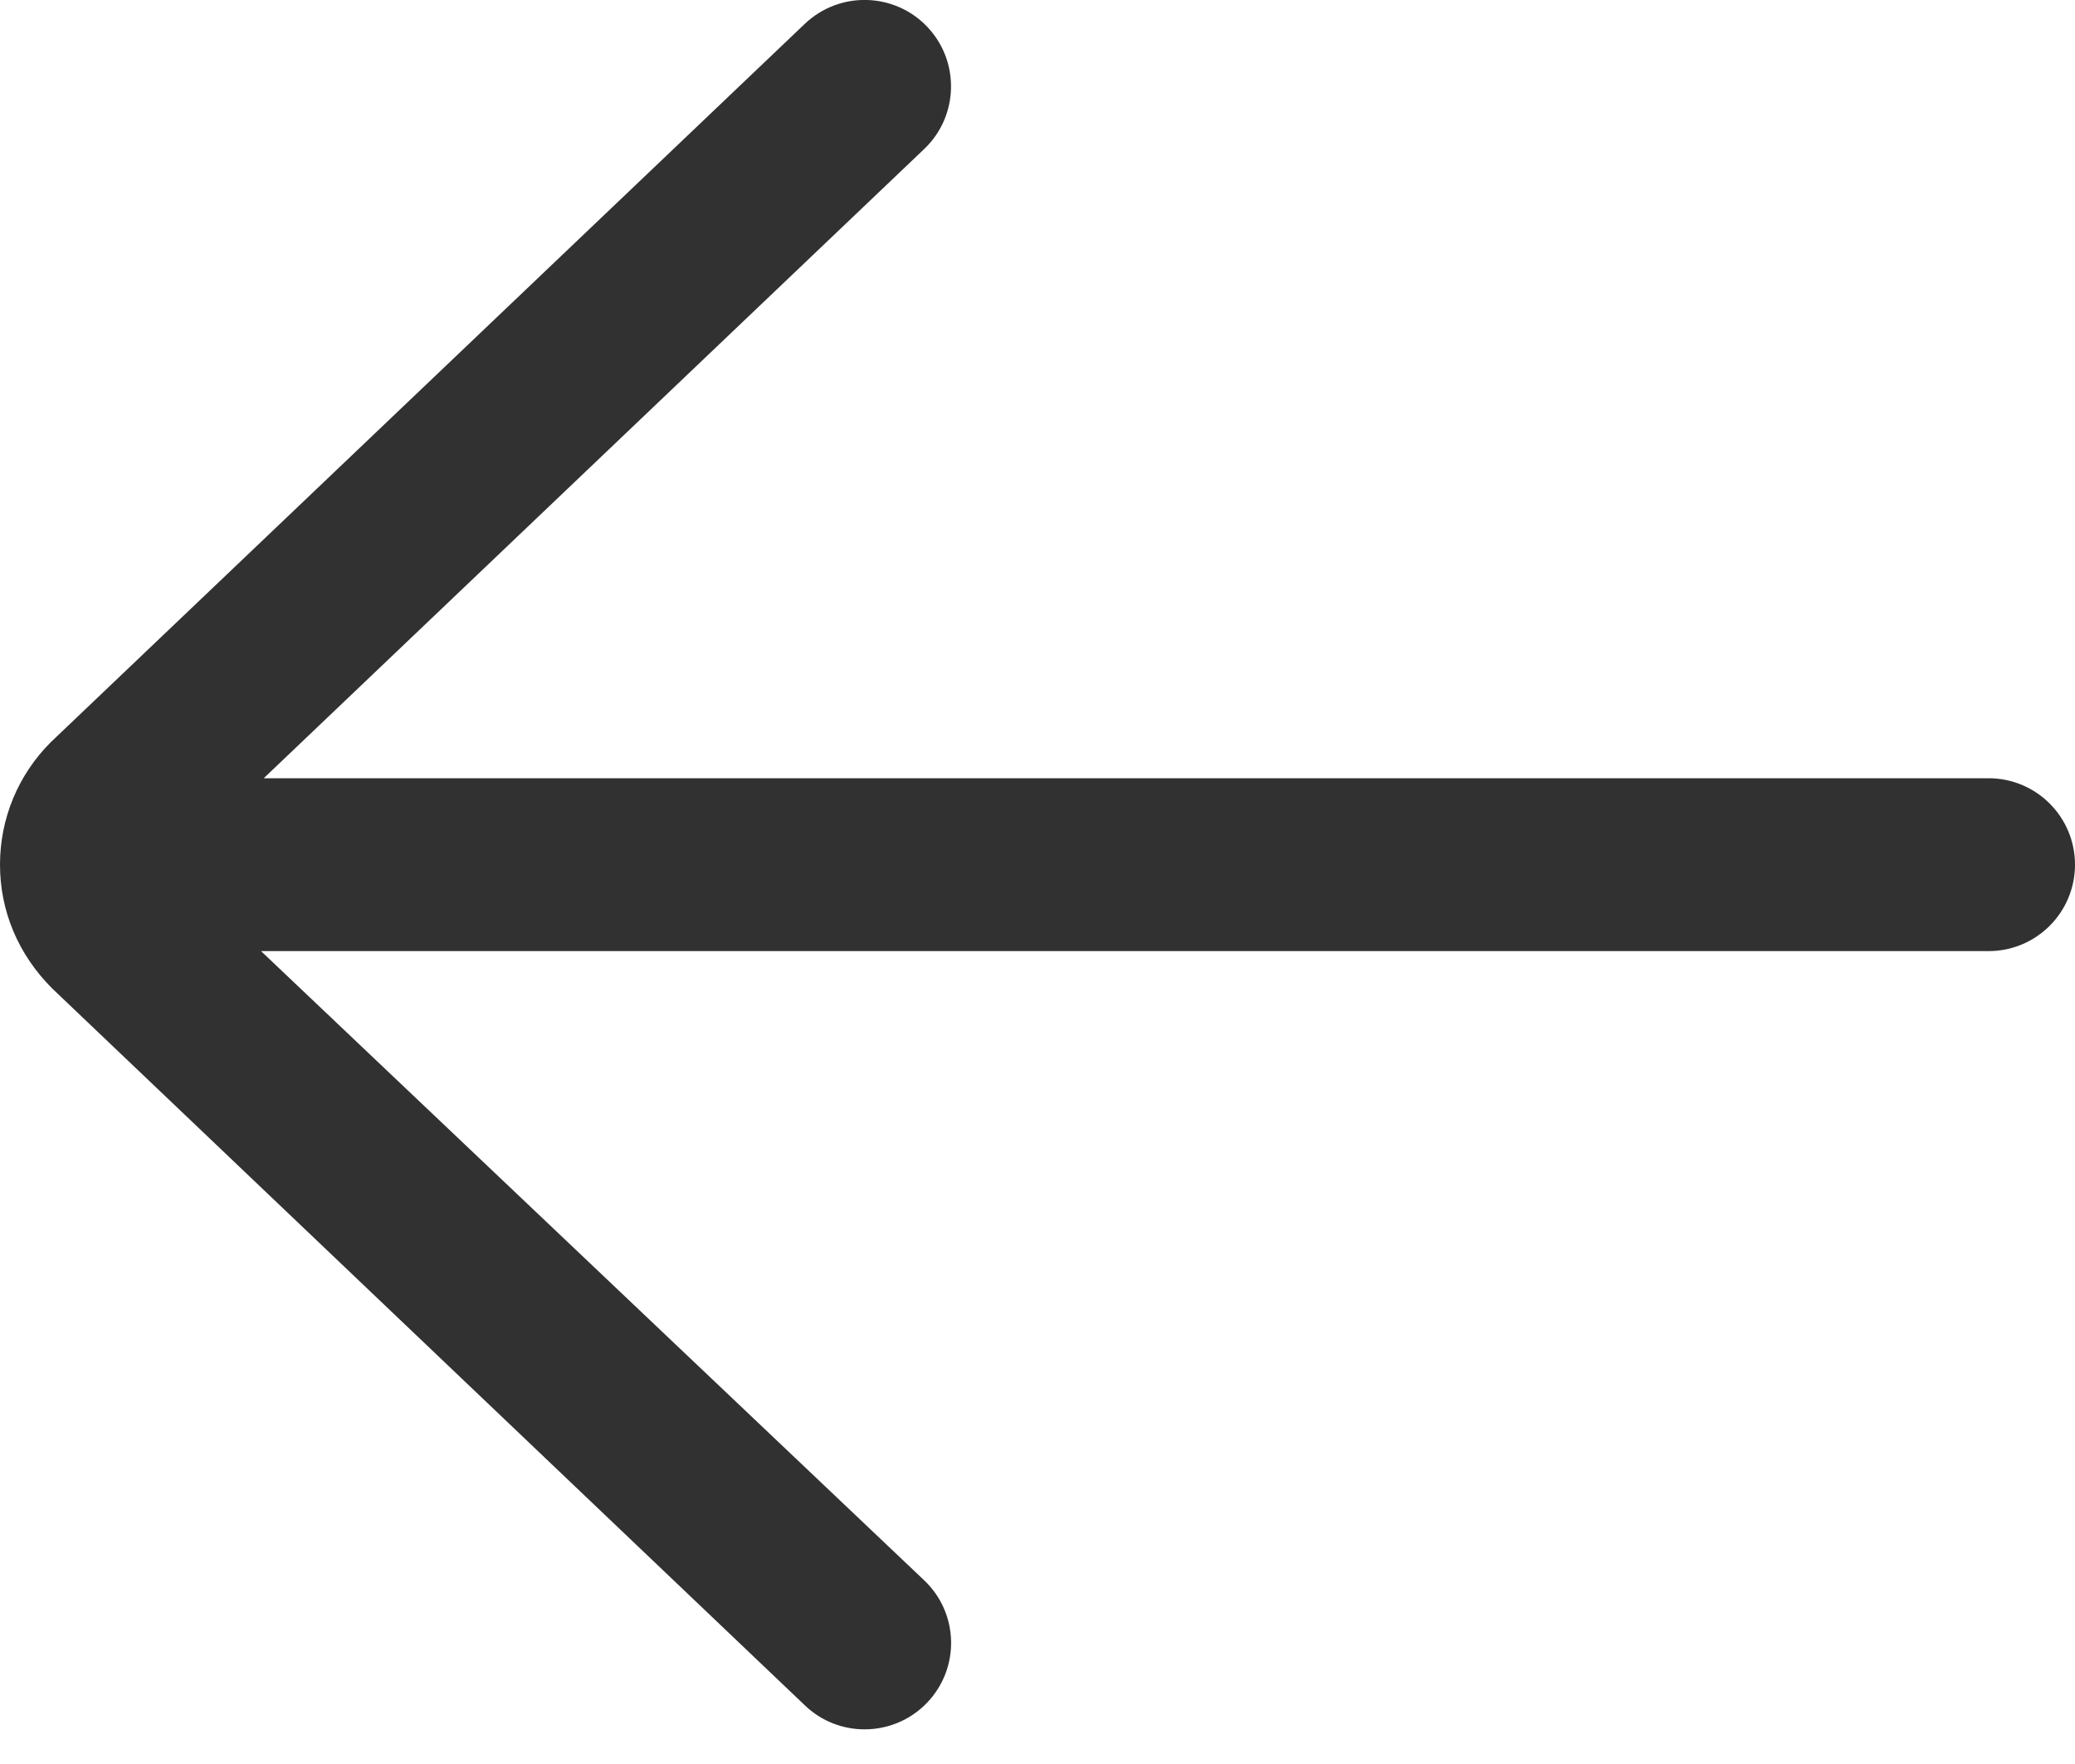<svg width="20" height="17" viewBox="0 0 20 17" fill="none" xmlns="http://www.w3.org/2000/svg">
<path d="M19.167 7.5H2.542L8.908 1.436C9.241 1.119 9.254 0.591 8.937 0.258C8.62 -0.075 8.092 -0.088 7.758 0.229L0.488 7.154C0.174 7.469 0 7.888 0 8.333C0 8.778 0.174 9.197 0.503 9.526L7.759 16.436C7.92 16.59 8.127 16.666 8.333 16.666C8.553 16.666 8.773 16.58 8.937 16.408C9.255 16.074 9.242 15.547 8.908 15.23L2.516 9.166H19.167C19.627 9.166 20 8.793 20 8.333C20 7.873 19.627 7.5 19.167 7.5Z" fill="#313131"/>
</svg>
